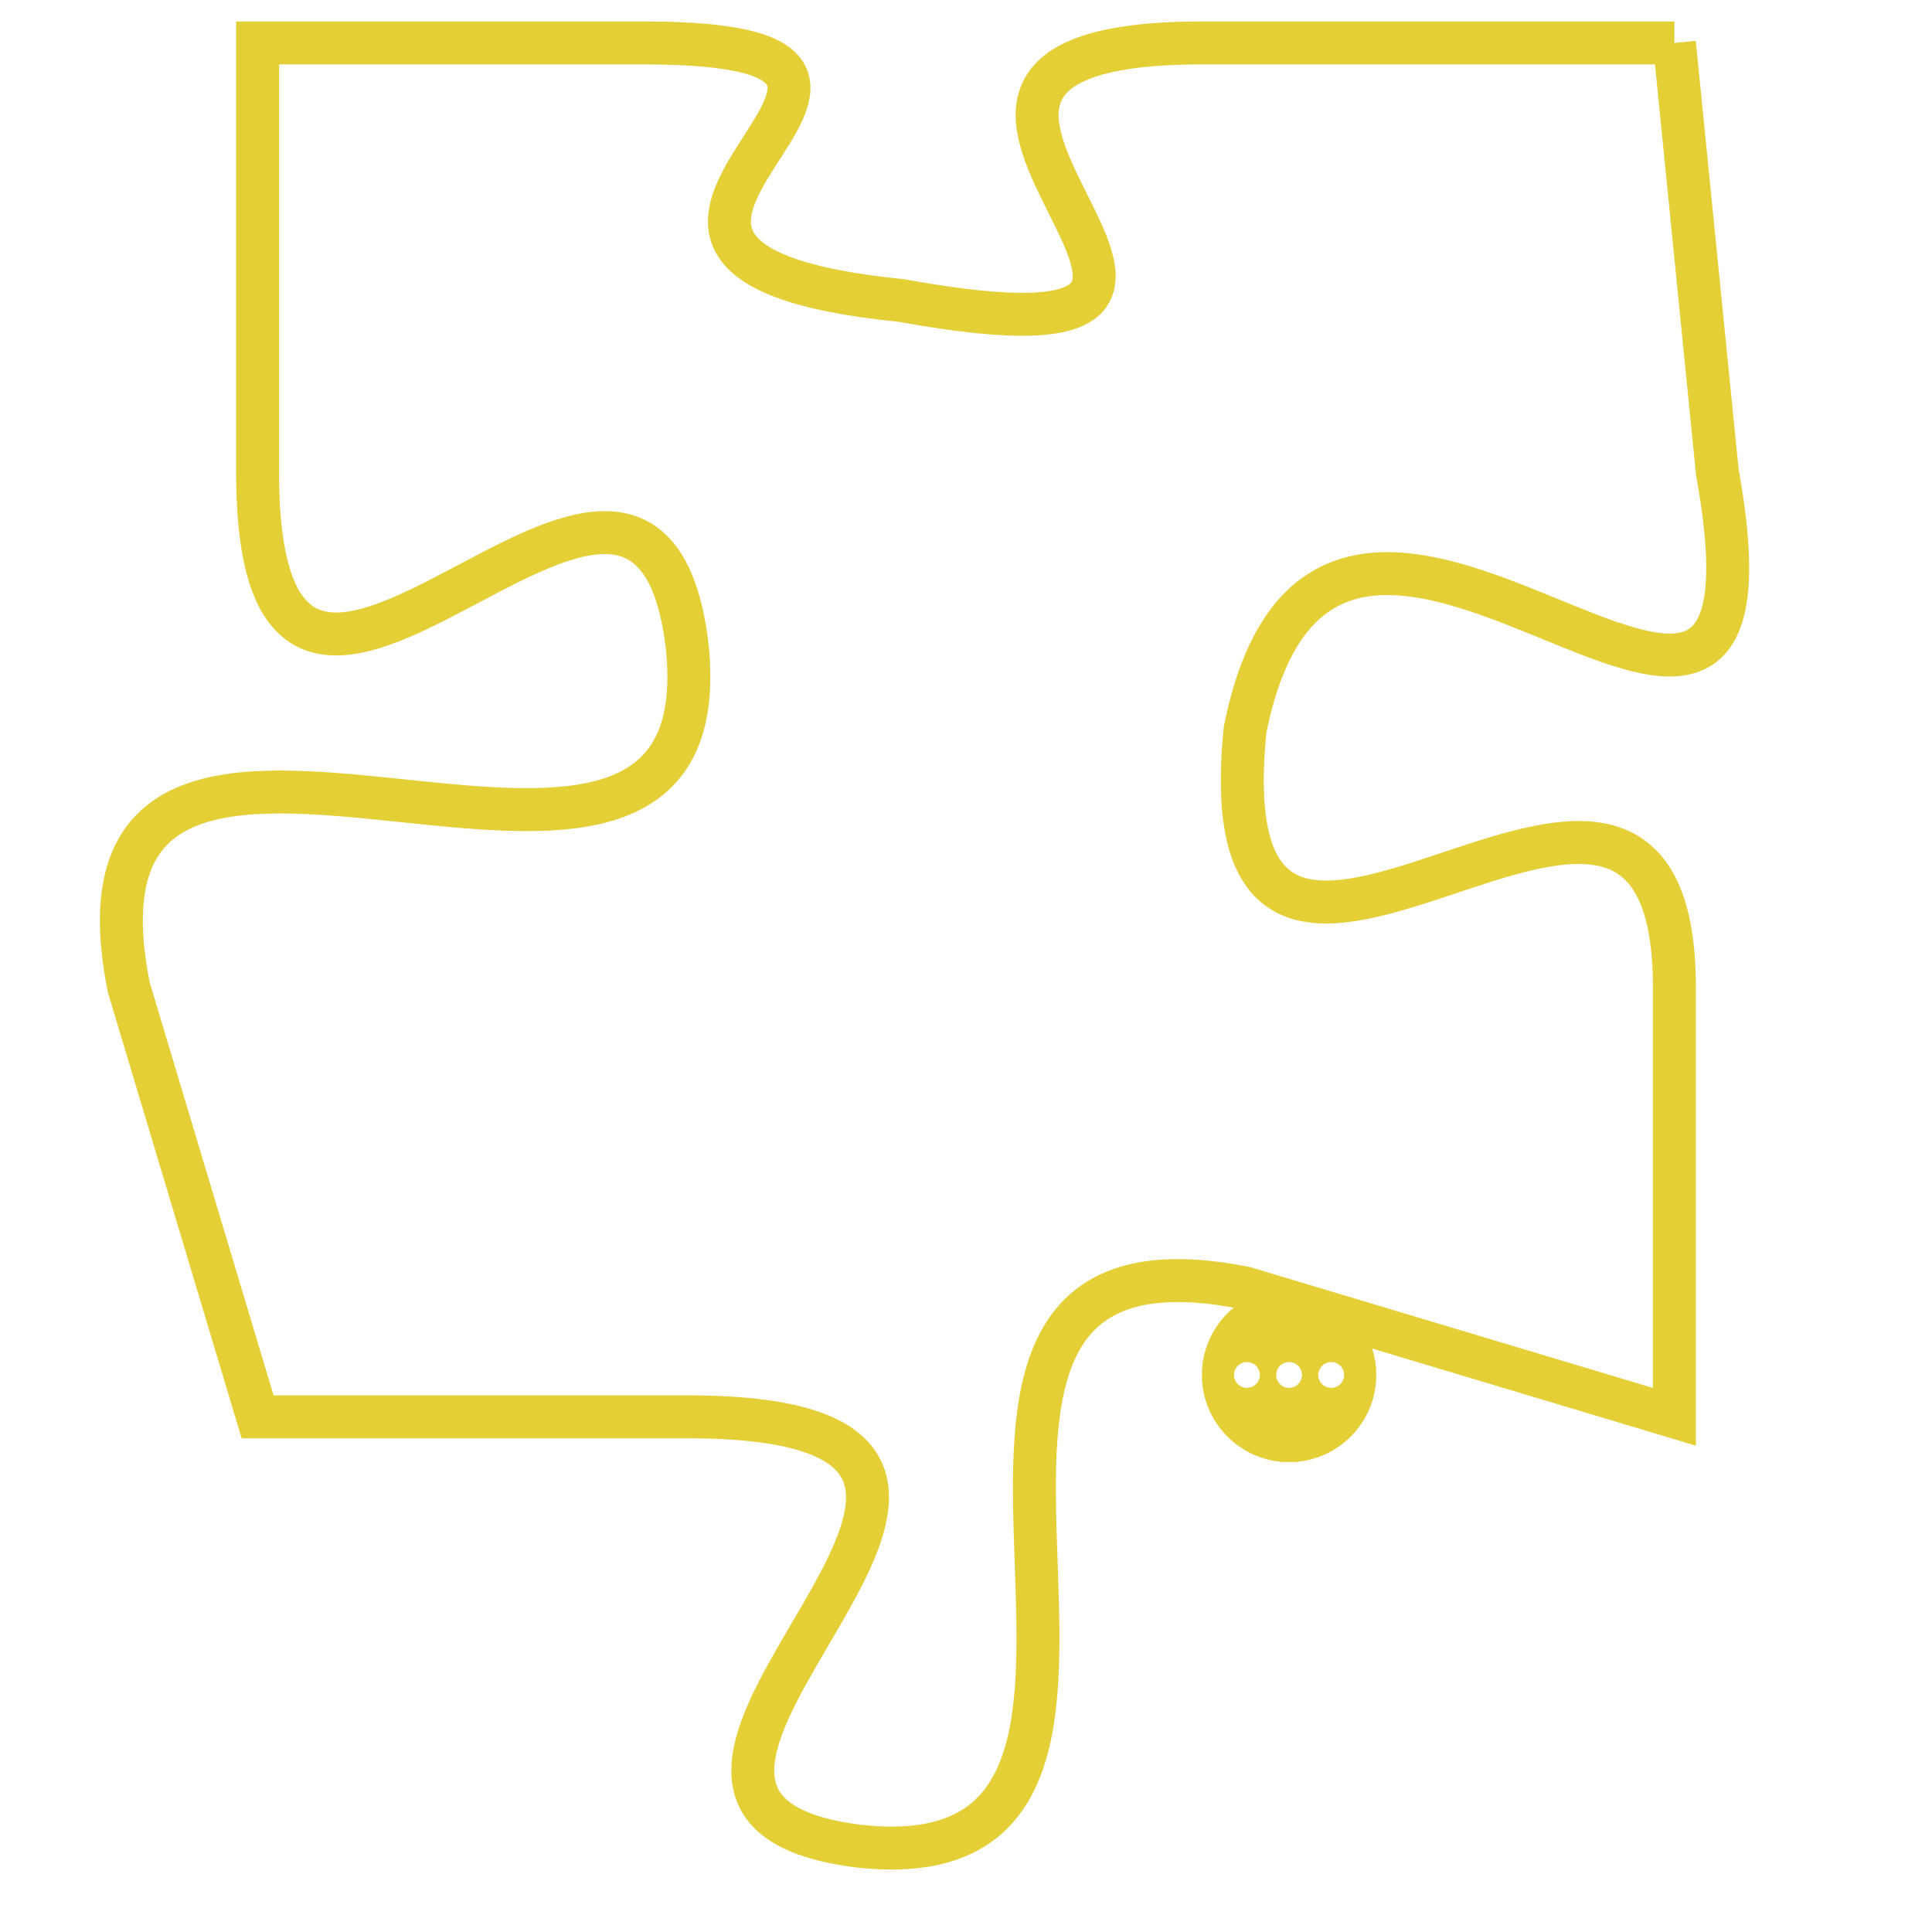 <svg version="1.1" xmlns="http://www.w3.org/2000/svg" xmlns:xlink="http://www.w3.org/1999/xlink" fill="transparent" x="0" y="0" width="350" height="350" preserveAspectRatio="xMinYMin slice"><style type="text/css">.links{fill:transparent;stroke: #E4CF37;}.links:hover{fill:#63D272; opacity:0.4;}</style><defs><g id="allt"><path id="t632" d="M3729,128 L3718,128 C3708,128 3722,136 3711,134 C3701,133 3714,128 3705,128 L3696,128 3696,128 L3696,138 C3696,148 3705,134 3706,142 C3707,151 3691,140 3693,150 L3696,160 3696,160 L3706,160 C3717,160 3702,169 3710,170 C3719,171 3709,155 3719,157 L3729,160 3729,160 L3729,150 C3729,141 3718,154 3719,144 C3721,134 3732,149 3730,138 L3729,128"/></g><clipPath id="c" clipRule="evenodd" fill="transparent"><use href="#t632"/></clipPath></defs><svg viewBox="3690 127 43 45" preserveAspectRatio="xMinYMin meet"><svg width="4380" height="2430"><g><image crossorigin="anonymous" x="0" y="0" href="https://nftpuzzle.license-token.com/assets/completepuzzle.svg" width="100%" height="100%" /><g class="links"><use href="#t632"/></g></g></svg><svg x="3718" y="157" height="9%" width="9%" viewBox="0 0 330 330"><g><a xlink:href="https://nftpuzzle.license-token.com/" class="links"><title>See the most innovative NFT based token software licensing project</title><path fill="#E4CF37" id="more" d="M165,0C74.019,0,0,74.019,0,165s74.019,165,165,165s165-74.019,165-165S255.981,0,165,0z M85,190 c-13.785,0-25-11.215-25-25s11.215-25,25-25s25,11.215,25,25S98.785,190,85,190z M165,190c-13.785,0-25-11.215-25-25 s11.215-25,25-25s25,11.215,25,25S178.785,190,165,190z M245,190c-13.785,0-25-11.215-25-25s11.215-25,25-25 c13.785,0,25,11.215,25,25S258.785,190,245,190z"></path></a></g></svg></svg></svg>